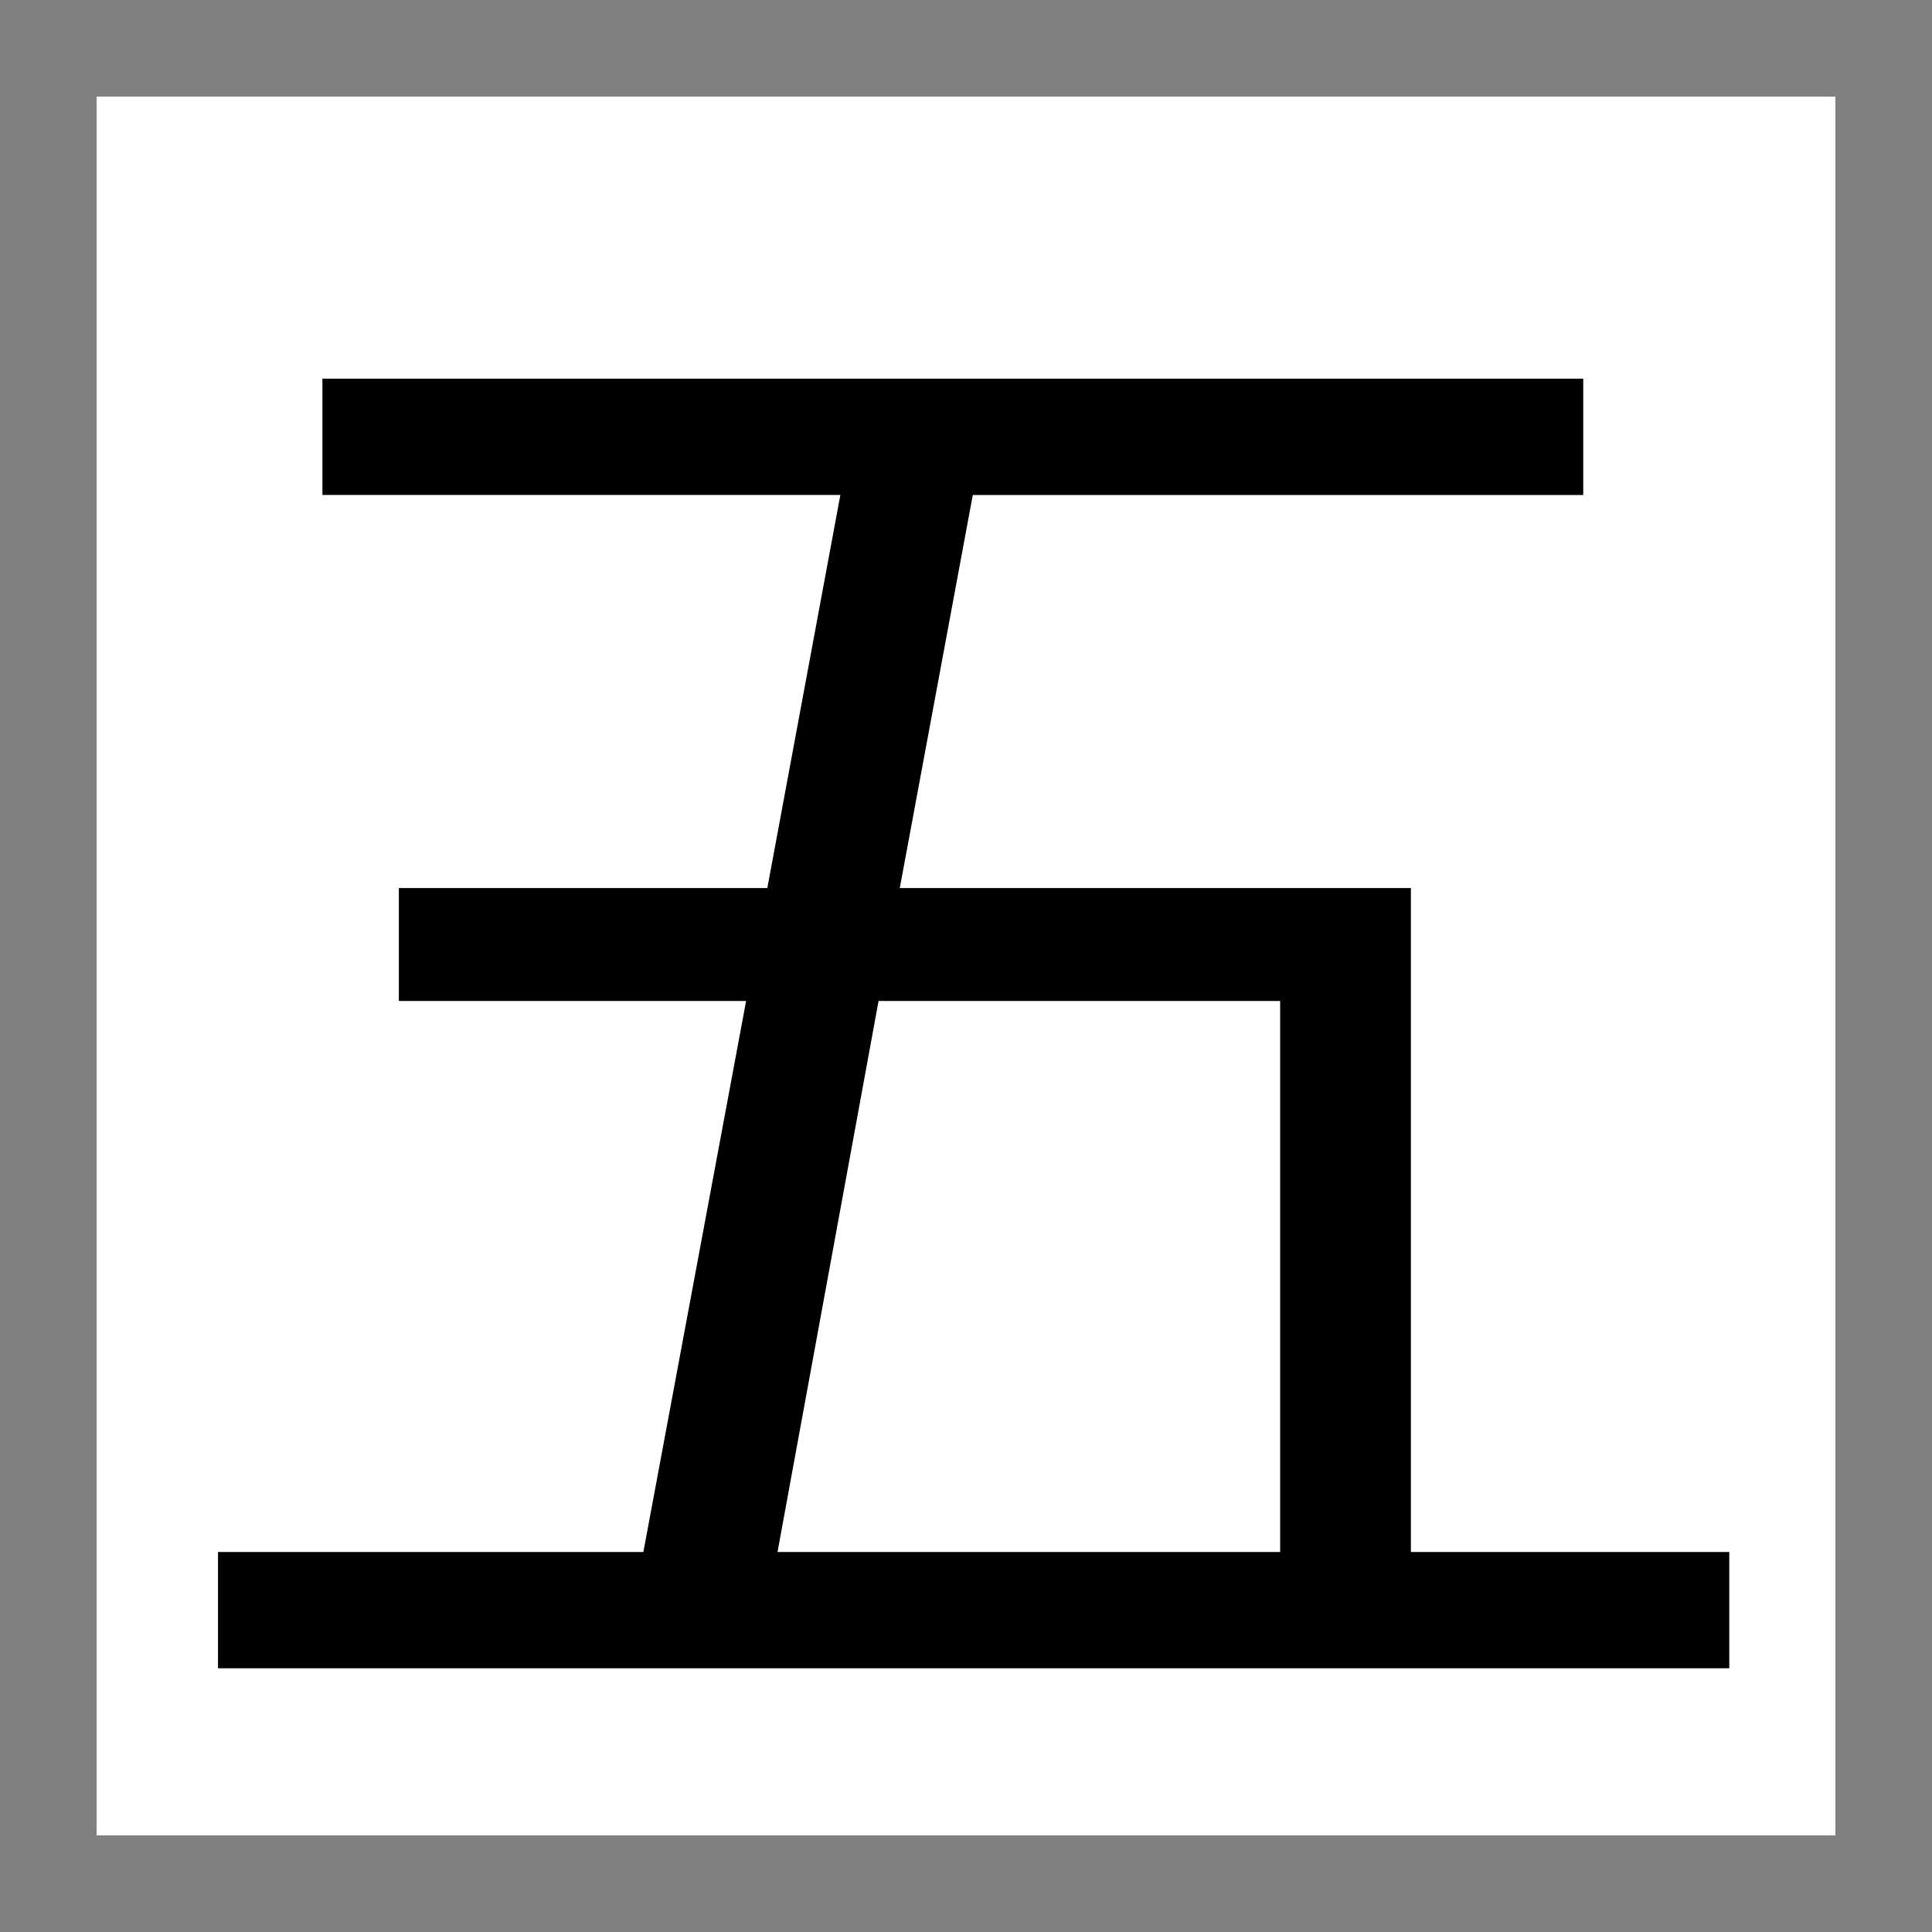 <svg xmlns="http://www.w3.org/2000/svg" height="100" width="100"><rect width="100%" height="100%" fill="#808080" stroke="none"/><path fill="#fff" d="M5 5h90v90H5z"/><path style="text-align:center" d="M50.352 25.62l-3.78 20.346h26.455V80.33h16.48v6.02H11.284v-6.02h22.017l5.317-28.52H20.645v-5.845h19.072l3.78-20.347H16.688V19.6h65.26v6.02zM66.26 51.81H45.474l-5.23 28.521H66.26z" aria-label="五"    /></svg>